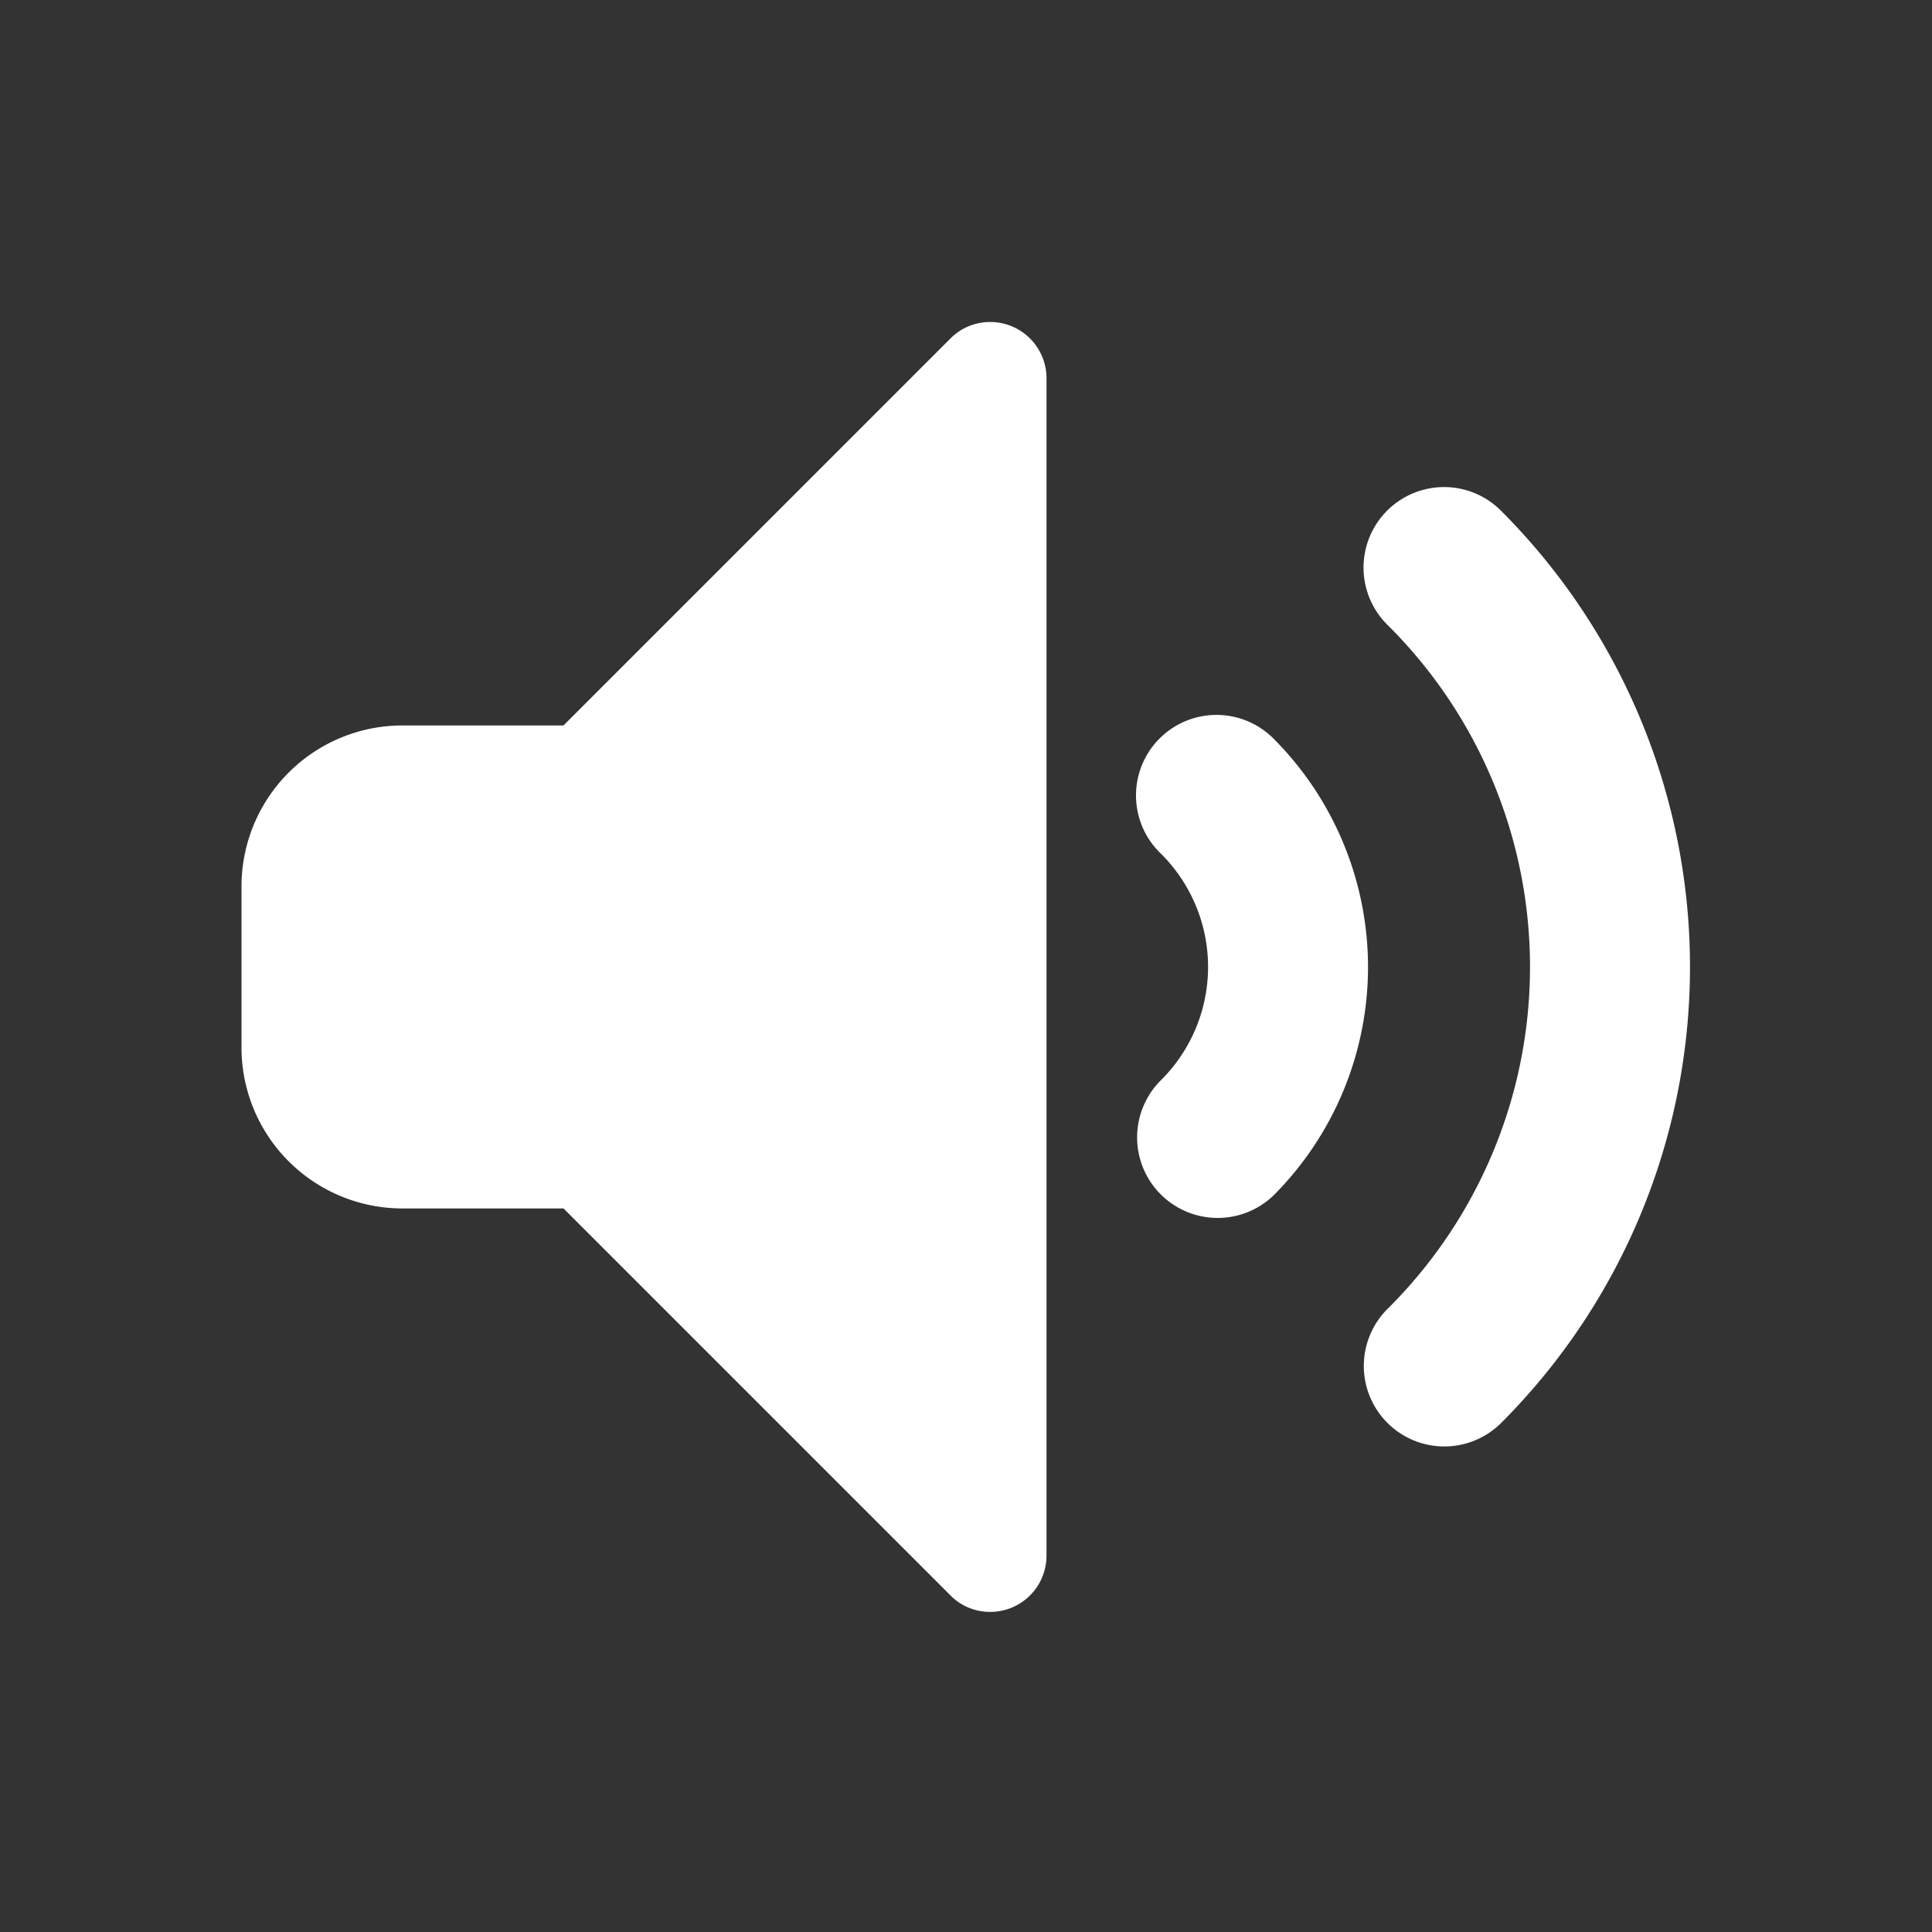 <svg xmlns="http://www.w3.org/2000/svg" width="250" height="250" viewBox="0 0 250 250">
    <rect x="0" y="0" width="250" height="250" fill="#333333" stroke="none"/>
    <defs>
        <style>
            .a {
                fill: none;
            }
        </style>
    </defs>
    <path
    fill="#fff"
        d="M97.822,3.988a7.187,7.187,0,0,0-5.107,2.157L42.667,56.194H21.833A20.828,20.828,0,0,0,1,77.027V97.86a20.828,20.828,0,0,0,20.833,20.833H42.667l50.049,50.049a7.144,7.144,0,0,0,5.107,2.157,7.283,7.283,0,0,0,7.345-7.3V11.292A7.283,7.283,0,0,0,97.822,3.988Zm58.8,21.362a10.418,10.418,0,0,0-7.263,17.9,62.326,62.326,0,0,1,0,88.379,10.417,10.417,0,1,0,14.731,14.731,83.473,83.473,0,0,0,0-117.84,10.418,10.418,0,0,0-7.467-3.174Zm-29.46,29.48A10.418,10.418,0,0,0,119.9,72.714a20.661,20.661,0,0,1,0,29.46,10.423,10.423,0,0,0,14.73,14.75,41.839,41.839,0,0,0,0-58.94A10.418,10.418,0,0,0,127.16,54.831Z"
        transform="translate(30.25 37.679)" />
    <rect class="a" width="250" height="250" />
</svg>